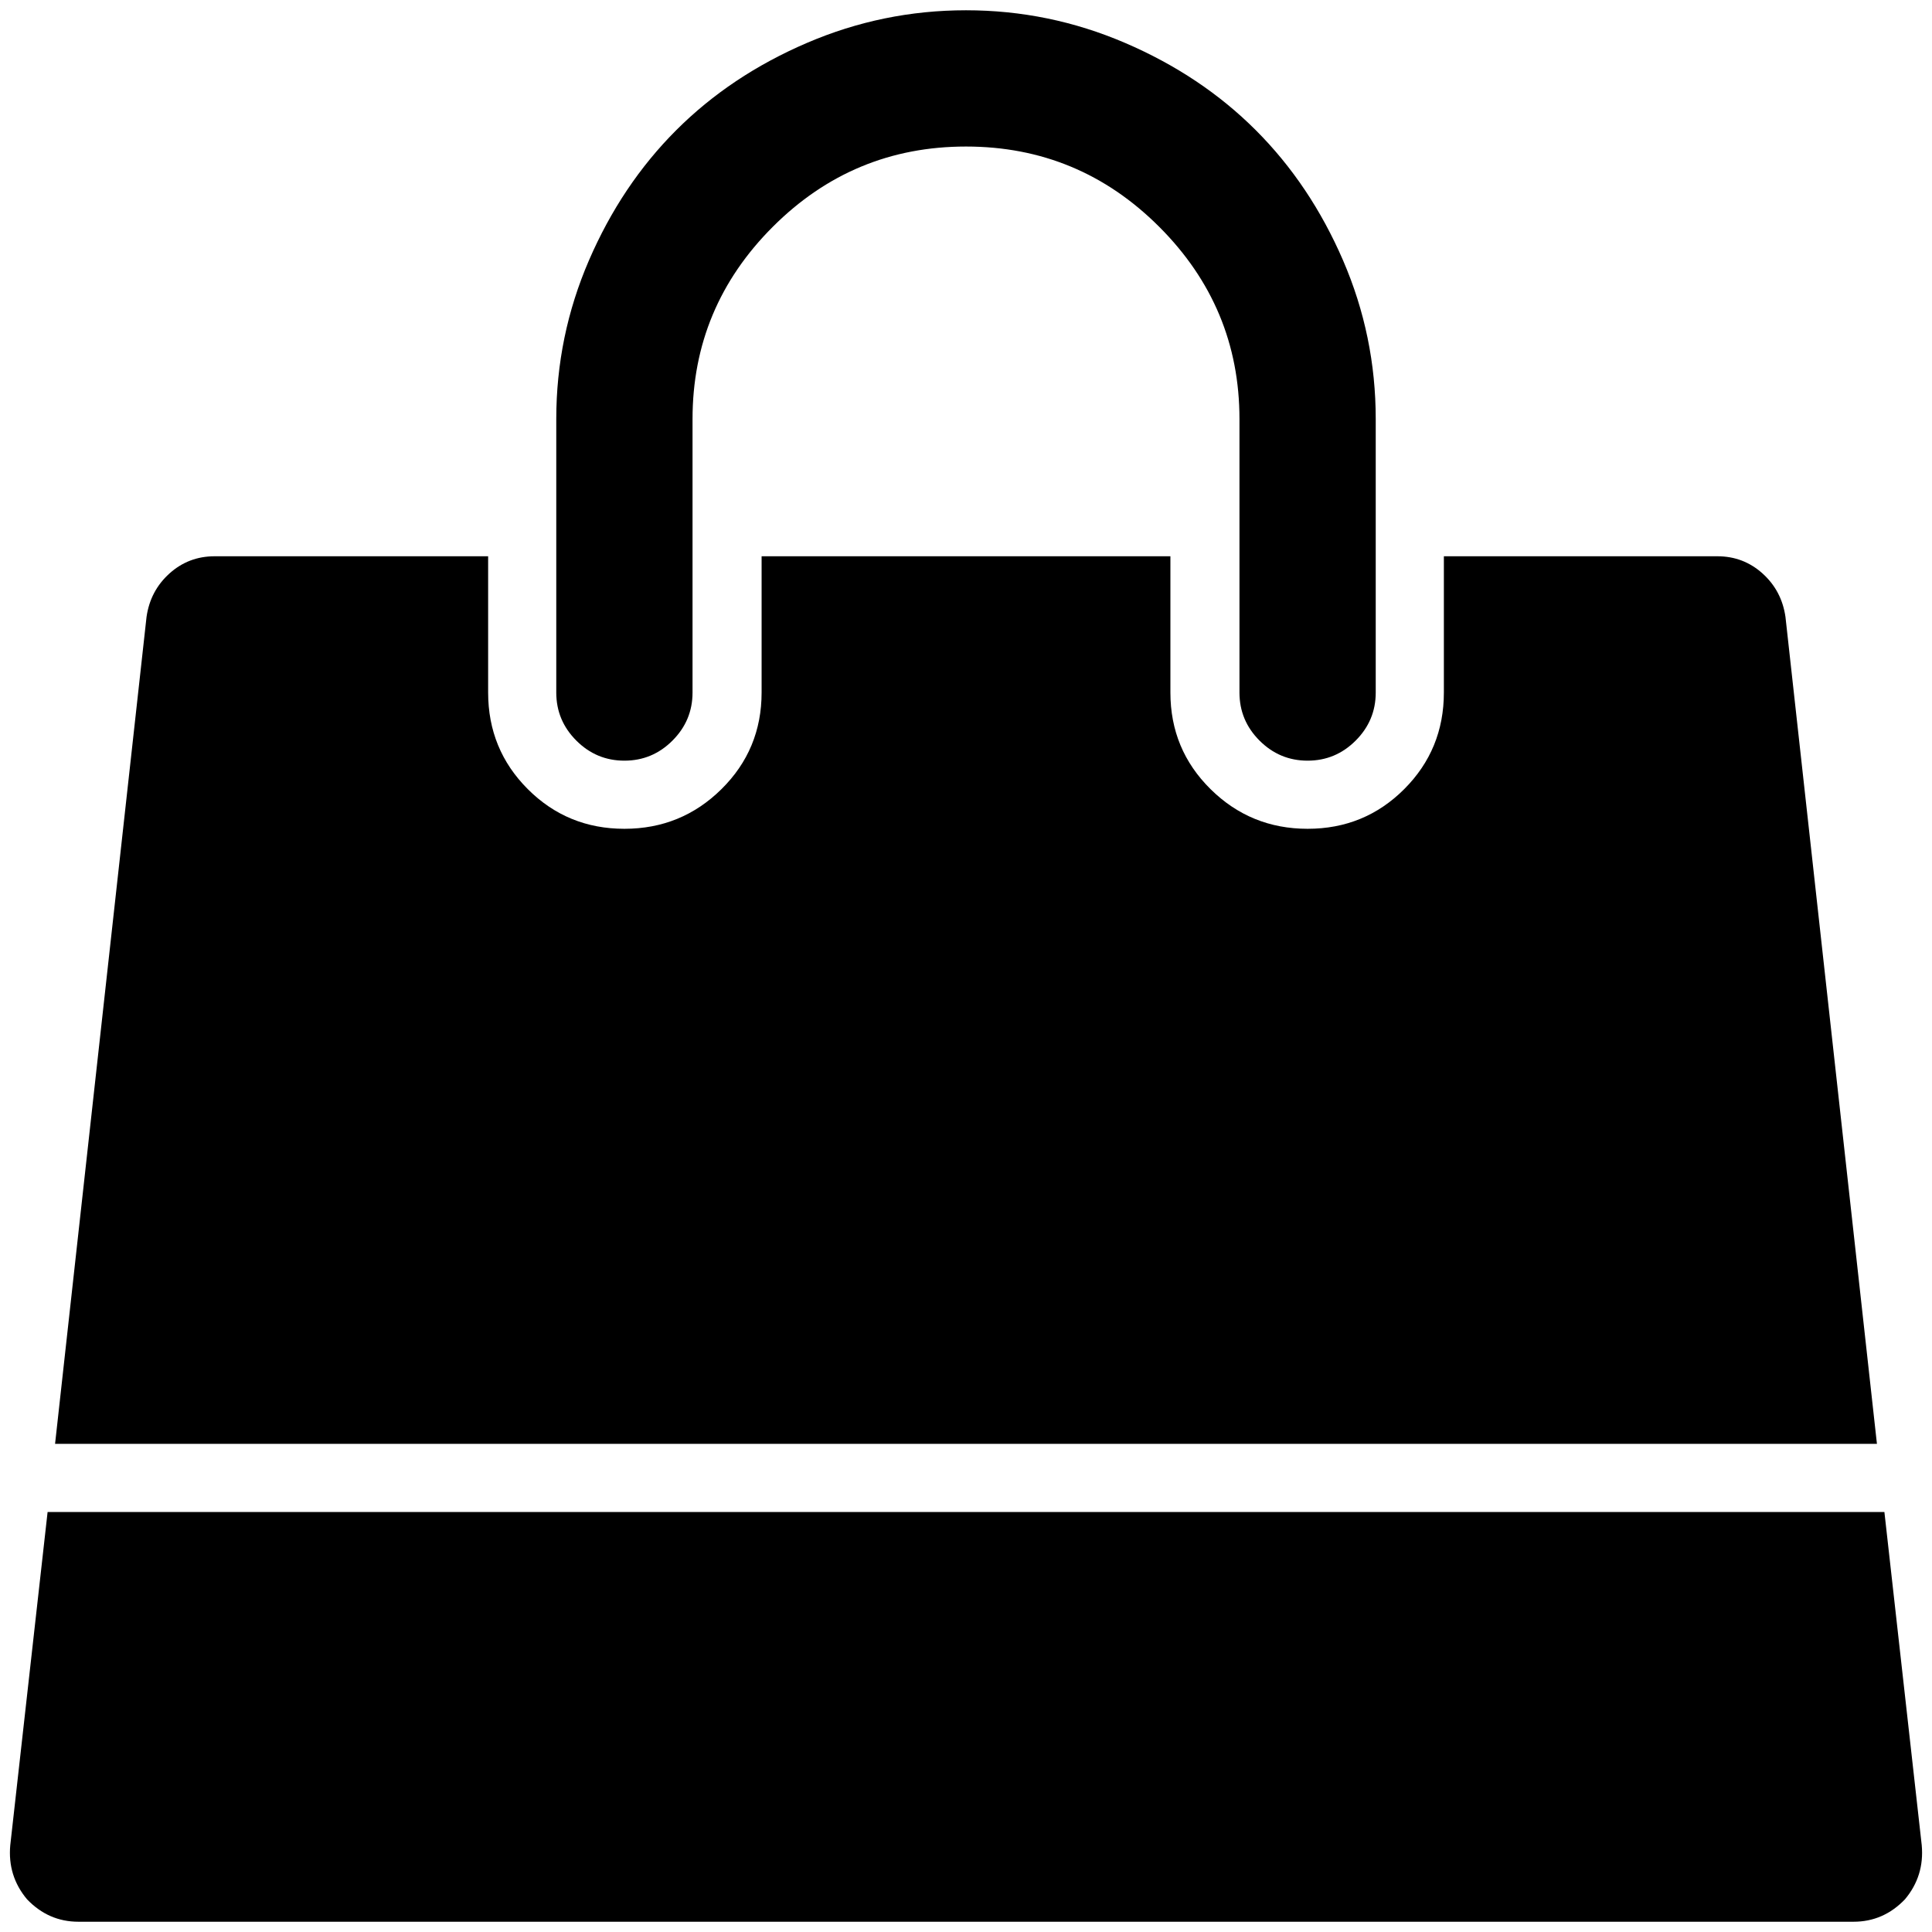 <?xml version="1.0" standalone="no"?>
<!DOCTYPE svg PUBLIC "-//W3C//DTD SVG 1.1//EN" "http://www.w3.org/Graphics/SVG/1.1/DTD/svg11.dtd" >
<svg xmlns="http://www.w3.org/2000/svg" xmlns:xlink="http://www.w3.org/1999/xlink" version="1.1" width="2048" height="2048" viewBox="-11 0 2070 2048">
   <path fill="currentColor"
d="M2008 1609l40 357q3 33 -18 58q-23 24 -55 24h-1902q-32 0 -55 -24q-21 -25 -18 -58l40 -357h1968zM1902 650l98 886h-1952l98 -886q4 -28 24.5 -46.5t48.5 -18.5h293v146q0 61 42.5 103.5t103.5 42.5t104 -42.5t43 -103.5v-146h438v146q0 61 43 103.5t104 42.5
t103.5 -42.5t42.5 -103.5v-146h293q28 0 48.5 18.5t24.5 46.5zM1463 438v293q0 30 -21.5 51.5t-51.5 21.5t-51.5 -21.5t-21.5 -51.5v-293q0 -120 -86 -206t-207 -86t-207 86t-86 206v293q0 30 -21.5 51.5t-51.5 21.5t-51.5 -21.5t-21.5 -51.5v-293q0 -89 35 -170
t93.5 -139.5t140 -93.5t170.5 -35t170.5 35t140 93.5t93.5 139.5t35 170z" />
</svg>
